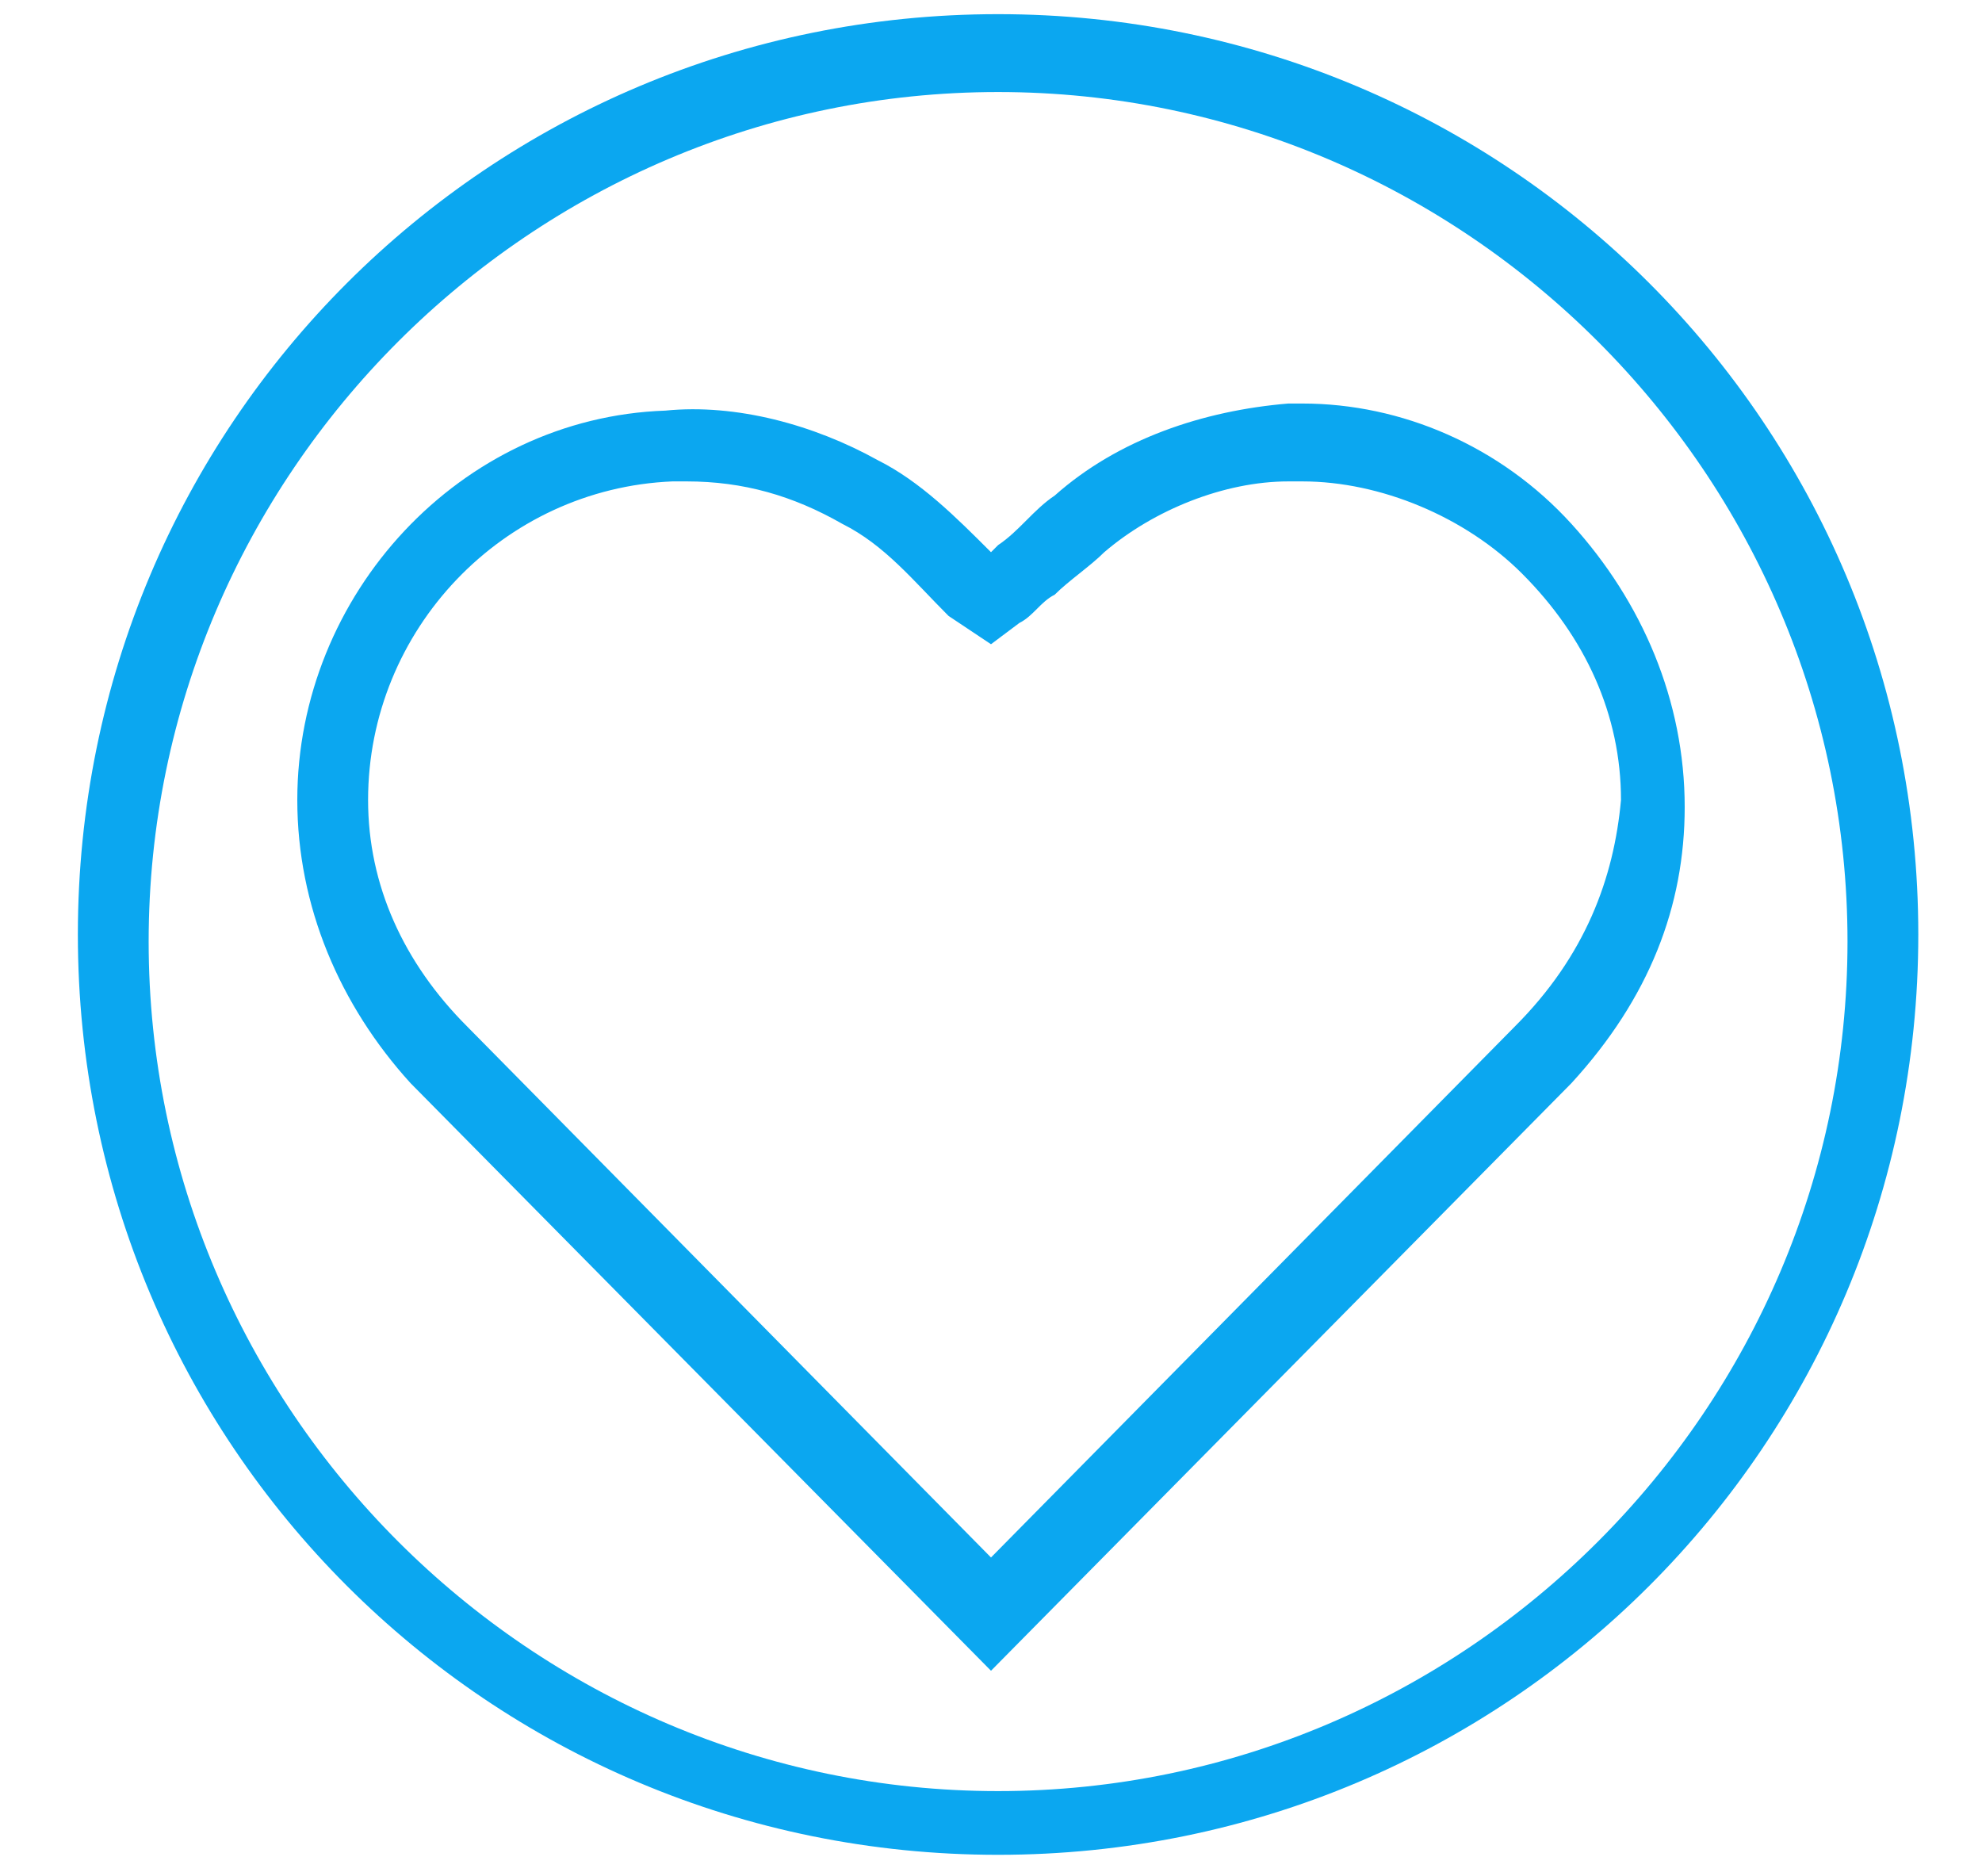 <?xml version="1.0" encoding="utf-8"?>
<!-- Generator: Adobe Illustrator 24.0.0, SVG Export Plug-In . SVG Version: 6.00 Build 0)  -->
<svg version="1.1" id="Layer_1" xmlns="http://www.w3.org/2000/svg" xmlns:xlink="http://www.w3.org/1999/xlink" x="0px" y="0px"
	 viewBox="0 0 28 26.5" style="enable-background:new 0 0 28 26.5;" xml:space="preserve">
<style type="text/css">
	.st0{fill:#0BA7F0;}
	.st1{fill:#ED1C24;}
</style>
<g>
	<path class="st0" d="M14.1,0.2c-7.2,0-13,5.8-13,13s5.8,13,13,13s13-5.8,13-13S21.3,0.2,14.1,0.2z M14.1,25.3c-6.6,0-12-5.4-12-12
		s5.4-12,12-12s12,5.4,12,12S20.7,25.3,14.1,25.3z"/>
	<path class="st0" d="M18.4,5.7c-0.1,0-0.1,0-0.2,0C17,5.8,15.8,6.2,14.9,7c-0.3,0.2-0.5,0.5-0.8,0.7c0,0-0.1,0.1-0.1,0.1
		c-0.5-0.5-1-1-1.6-1.3c-0.9-0.5-2-0.8-3-0.7c-2.9,0.1-5.2,2.6-5.2,5.5c0,1.5,0.6,2.9,1.6,4l8.2,8.3l8.2-8.3l0,0
		c1.1-1.2,1.6-2.5,1.6-3.9c0-1.5-0.6-2.9-1.6-4C21.2,6.3,19.8,5.7,18.4,5.7z M21.4,14.5L14,22l-7.4-7.5c-0.9-0.9-1.4-2-1.4-3.2
		c0-2.4,1.9-4.4,4.3-4.5c0.1,0,0.1,0,0.2,0c0.8,0,1.5,0.2,2.2,0.6c0.6,0.3,1,0.8,1.5,1.3L14,9.1l0.4-0.3c0.2-0.1,0.3-0.3,0.5-0.4
		c0.2-0.2,0.5-0.4,0.7-0.6c0.7-0.6,1.7-1,2.6-1c0,0,0.1,0,0.2,0c1.1,0,2.3,0.5,3.1,1.3c0.9,0.9,1.4,2,1.4,3.2
		C22.8,12.4,22.4,13.5,21.4,14.5z"/>
</g>
</svg>
